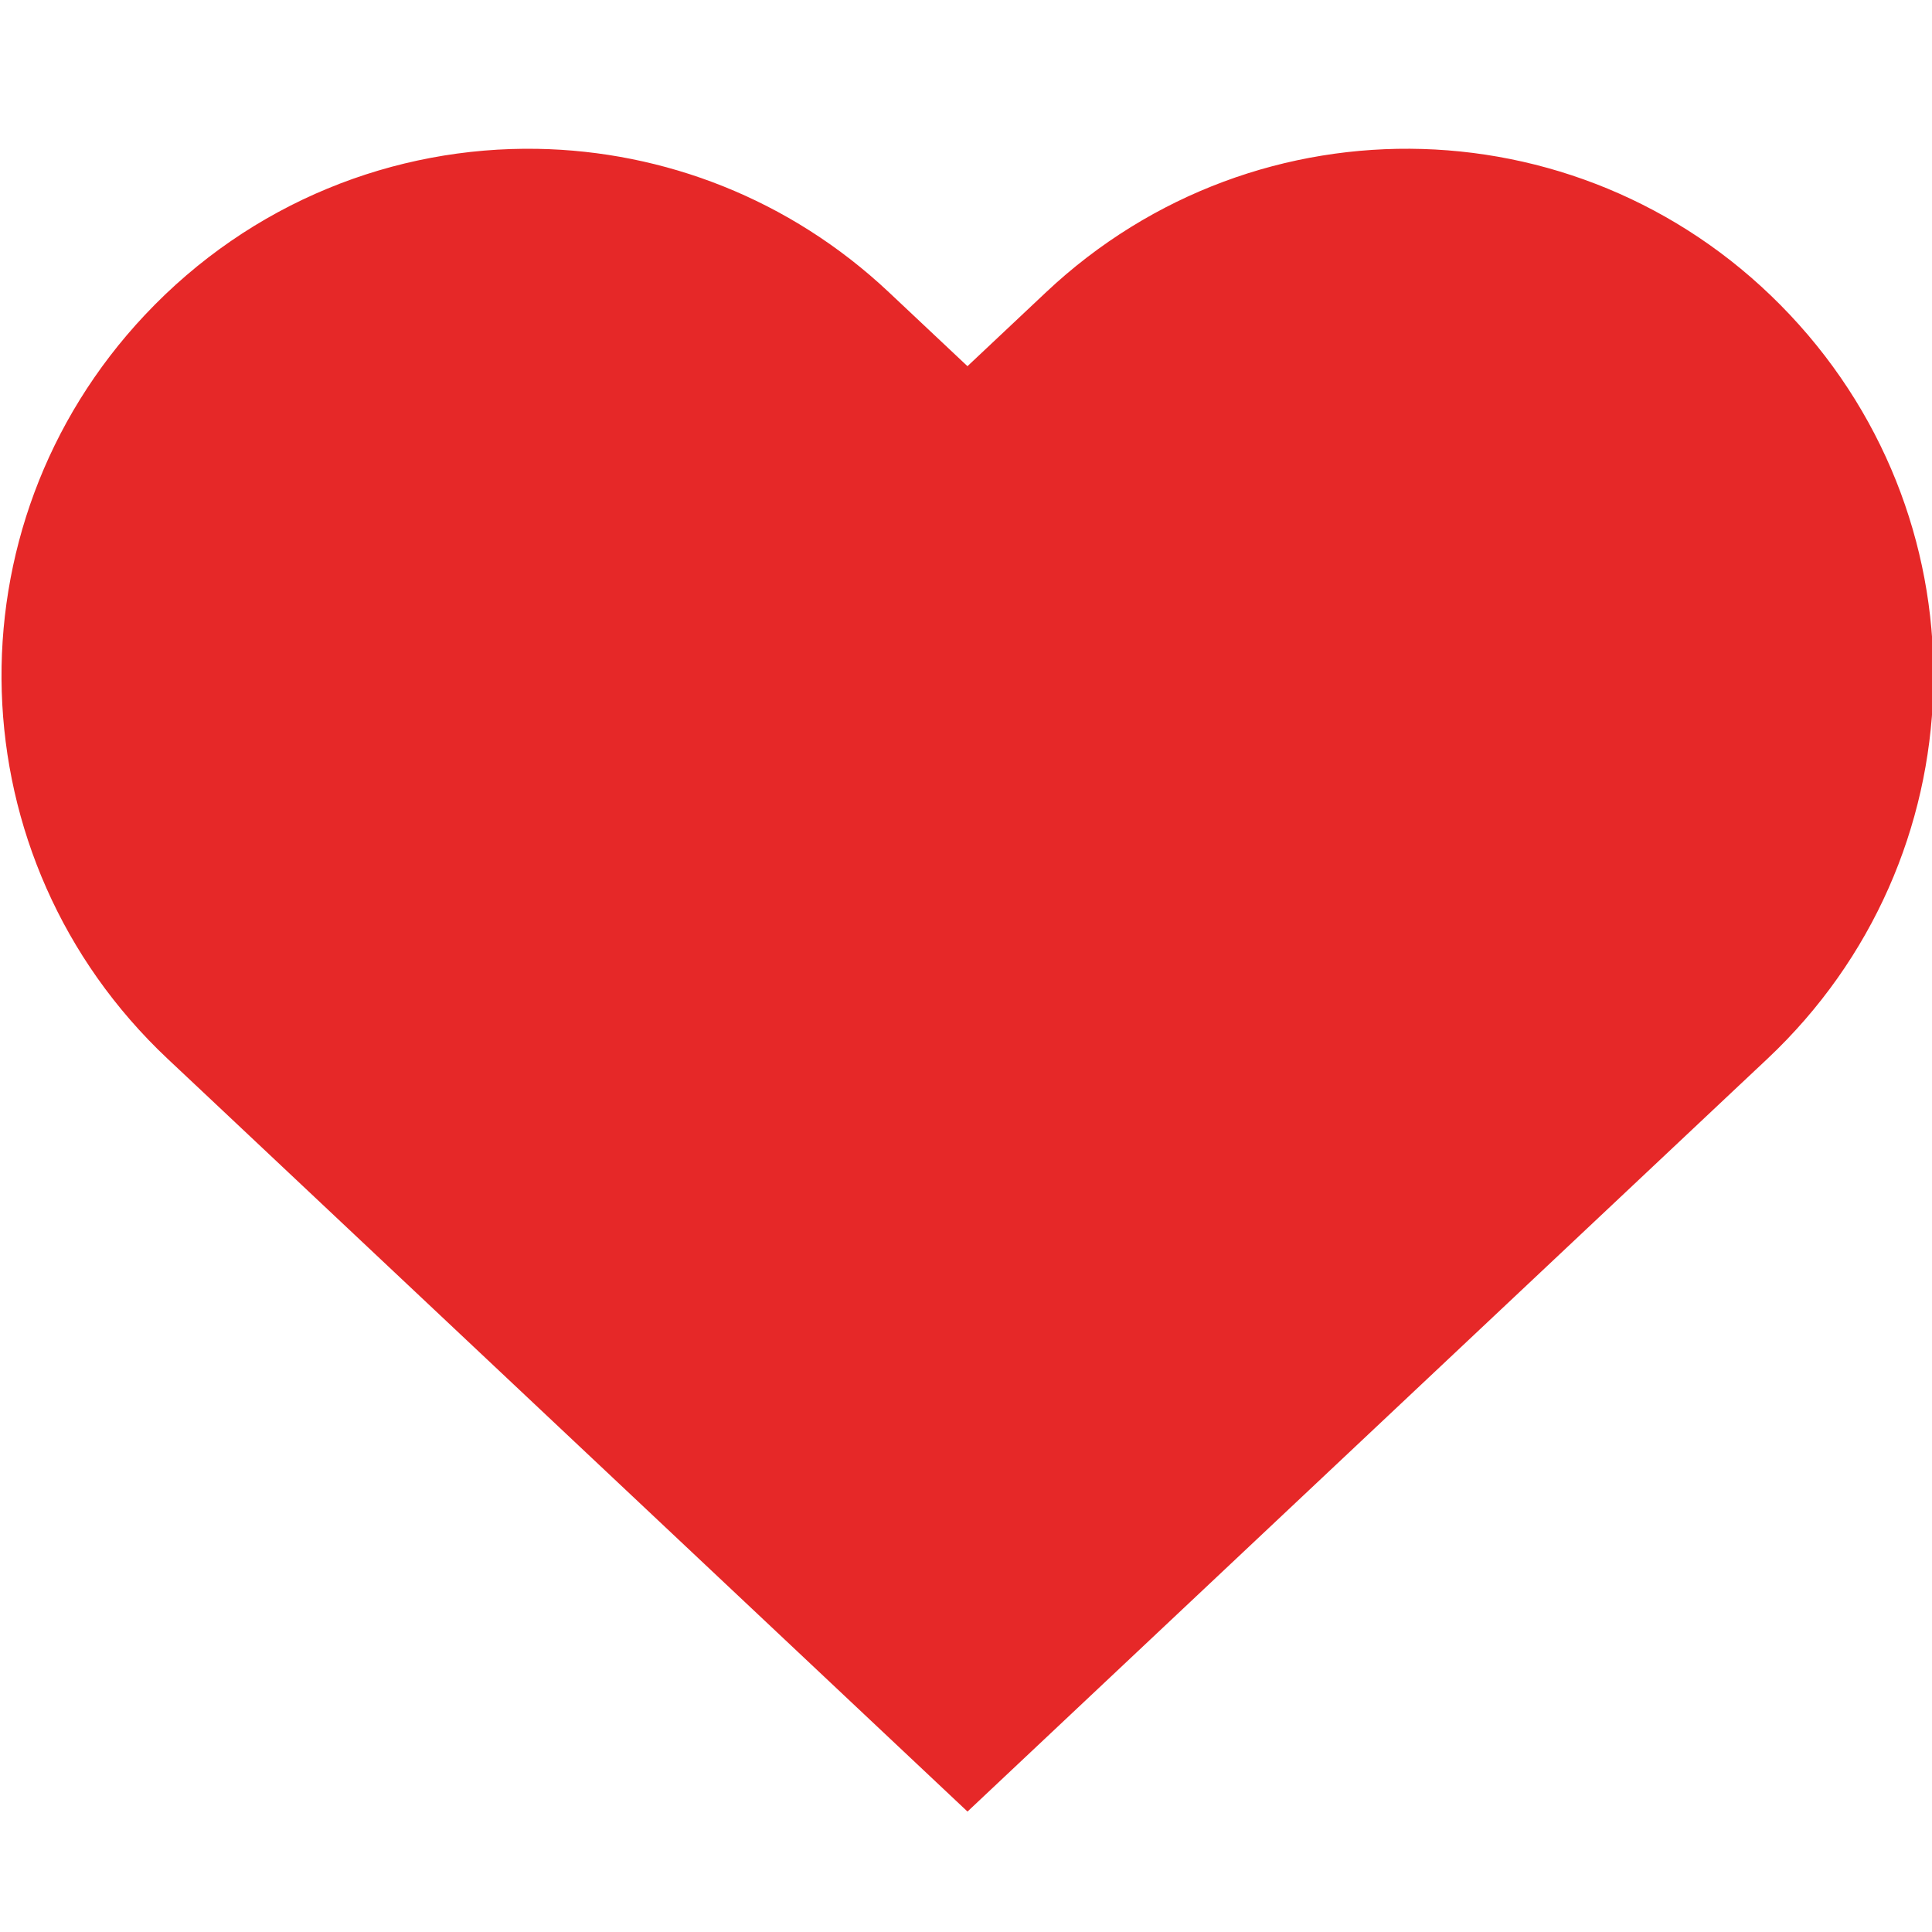 <?xml version="1.0" encoding="UTF-8" standalone="no"?>
<svg
   xmlns:dc="http://purl.org/dc/elements/1.1/"
   xmlns:cc="http://creativecommons.org/ns#"
   xmlns:rdf="http://www.w3.org/1999/02/22-rdf-syntax-ns#"
   xmlns:svg="http://www.w3.org/2000/svg"
   xmlns="http://www.w3.org/2000/svg"
   xmlns:sodipodi="http://sodipodi.sourceforge.net/DTD/sodipodi-0.dtd"
   xmlns:inkscape="http://www.inkscape.org/namespaces/inkscape"
   sodipodi:docname="heart.svg"
   inkscape:version="1.0 (4035a4fb49, 2020-05-01)"
   id="svg8"
   version="1.1"
   viewBox="0 0 50 50"
   height="50mm"
   width="50mm">
  <defs
     id="defs2" />
  <sodipodi:namedview
     inkscape:window-maximized="1"
     inkscape:window-y="-8"
     inkscape:window-x="1432"
     inkscape:window-height="1017"
     inkscape:window-width="1920"
     showgrid="false"
     inkscape:document-rotation="0"
     inkscape:current-layer="g942"
     inkscape:document-units="mm"
     inkscape:cy="94.488189"
     inkscape:cx="197.70247"
     inkscape:zoom="2.8"
     inkscape:pageshadow="2"
     inkscape:pageopacity="0.0"
     borderopacity="1.0"
     bordercolor="#666666"
     pagecolor="#ffffff"
     id="base" />
  <g
     id="layer1"
     inkscape:groupmode="layer"
     inkscape:label="Layer 1">
    <g
       transform="translate(-14.08,-12.757)"
       id="g942">
      <path
         sodipodi:nodetypes="sscccccscccs"
         d="m 27.991,16.609 c -3.7,-0.065 -7.411,1.377 -10.158,4.296 -5.171,5.495 -4.911,14.082 0.584,19.253 l 0.829,0.779 c 19.873,18.703 19.873,18.703 19.873,18.703 0,0 0,0 19.873,-18.703 l 0.829,-0.779 C 65.315,34.987 65.576,26.4 60.404,20.905 55.233,15.41 46.646,15.149 41.151,20.321 l -2.033,1.913 -2.033,-1.913 c -2.576,-2.424 -5.831,-3.654 -9.095,-3.712 z"
         style="fill:#e62828;fill-opacity:1;fill-rule:evenodd;stroke-width:0.383"
         id="rect893-3" />
    </g>
  </g>
</svg>
